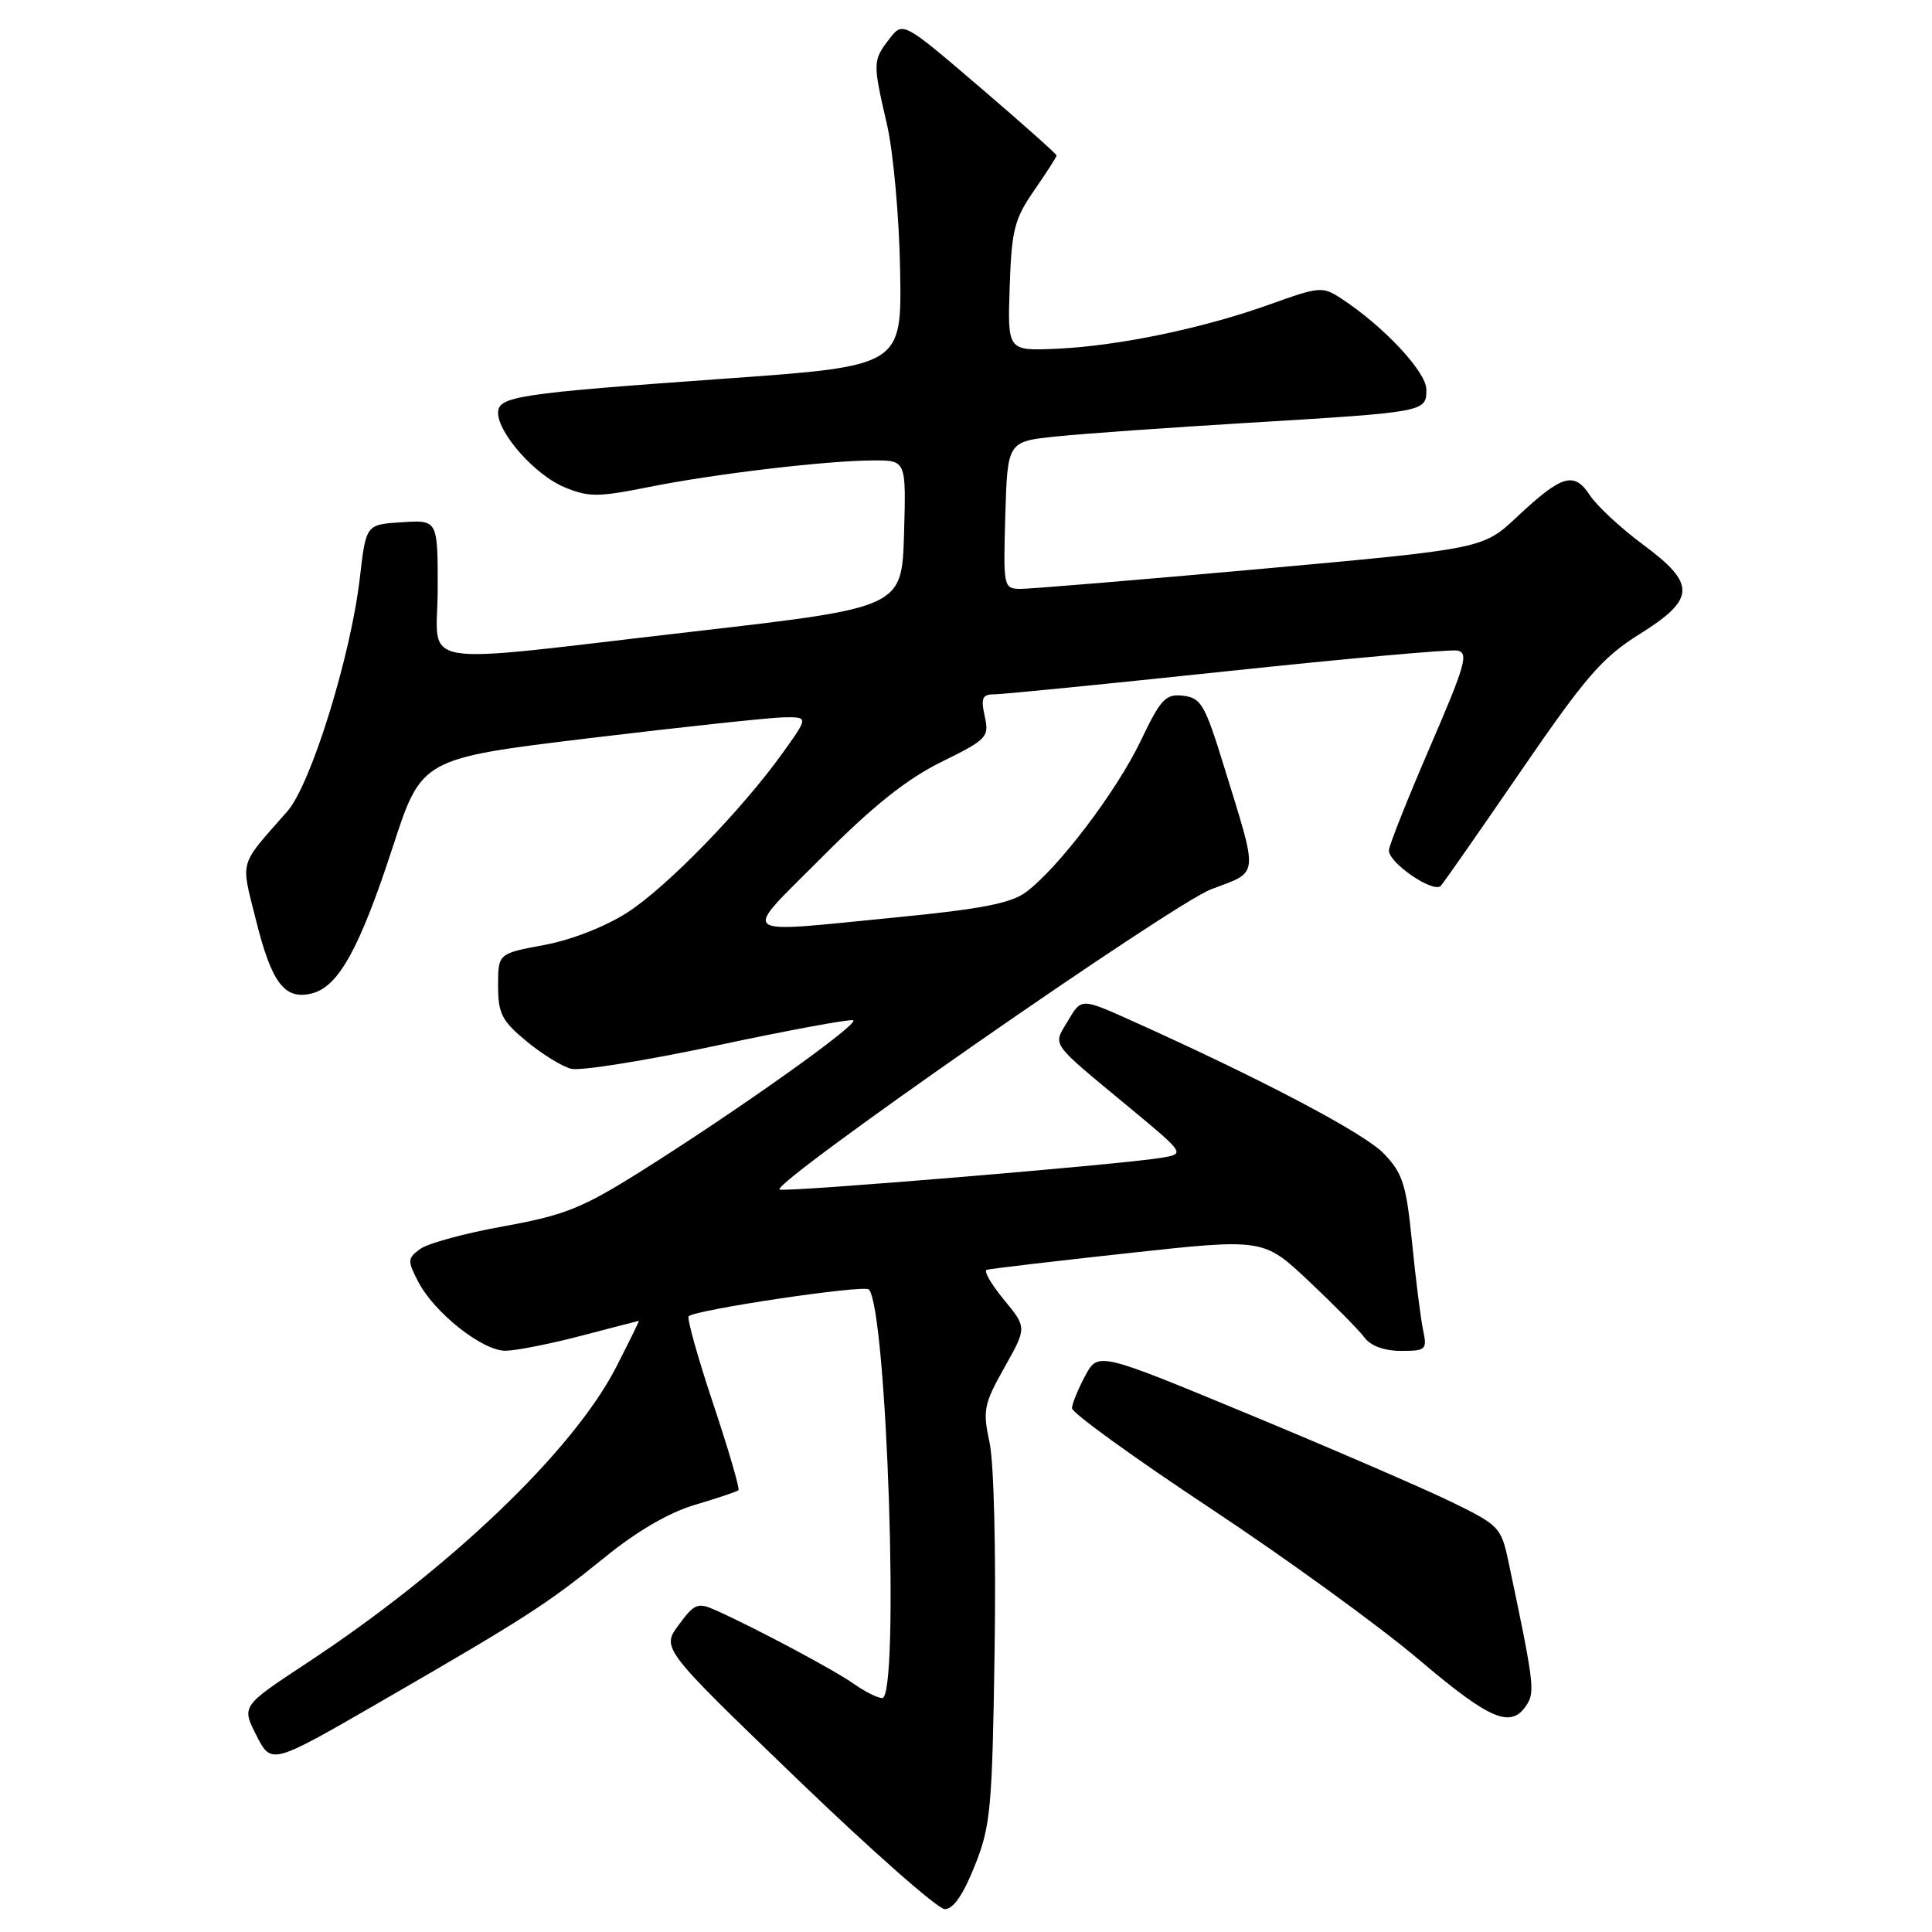 <?xml version="1.0" encoding="UTF-8" standalone="no"?>
<!DOCTYPE svg PUBLIC "-//W3C//DTD SVG 1.1//EN" "http://www.w3.org/Graphics/SVG/1.1/DTD/svg11.dtd" >
<svg xmlns="http://www.w3.org/2000/svg" xmlns:xlink="http://www.w3.org/1999/xlink" version="1.1" viewBox="0 0 256 256">
 <g >
 <path fill="currentColor"
d=" M 129.15 247.25 C 131.27 241.95 131.48 239.70 131.79 218.69 C 131.99 205.66 131.70 193.87 131.13 191.19 C 130.20 186.87 130.35 186.08 133.09 181.20 C 136.07 175.91 136.07 175.91 133.02 172.21 C 131.34 170.17 130.32 168.40 130.74 168.26 C 131.16 168.12 139.58 167.13 149.46 166.05 C 167.42 164.09 167.42 164.09 173.46 169.79 C 176.78 172.92 180.09 176.27 180.81 177.24 C 181.62 178.34 183.44 179.00 185.64 179.00 C 188.95 179.00 189.12 178.84 188.57 176.25 C 188.25 174.74 187.59 169.53 187.11 164.68 C 186.34 156.95 185.88 155.48 183.37 152.86 C 180.76 150.14 167.18 142.99 149.89 135.22 C 143.28 132.25 143.28 132.25 141.53 135.23 C 139.49 138.67 138.91 137.85 149.78 146.86 C 157.06 152.90 157.06 152.90 153.78 153.43 C 148.19 154.34 103.70 158.03 103.29 157.62 C 102.33 156.66 155.27 119.83 160.47 117.84 C 166.93 115.37 166.80 116.55 162.17 101.50 C 159.67 93.38 159.15 92.47 156.78 92.19 C 154.45 91.92 153.82 92.58 151.14 98.19 C 147.92 104.90 140.20 115.07 135.92 118.23 C 133.95 119.69 129.96 120.46 118.92 121.54 C 97.15 123.66 98.12 124.43 108.95 113.55 C 115.71 106.76 120.17 103.21 124.74 100.96 C 130.81 97.97 131.09 97.67 130.48 94.91 C 129.95 92.48 130.16 92.00 131.78 92.00 C 132.84 92.00 146.66 90.63 162.50 88.95 C 178.33 87.27 192.09 86.03 193.07 86.20 C 194.65 86.46 194.21 88.02 189.47 99.00 C 186.50 105.88 184.05 112.03 184.04 112.68 C 183.99 114.34 189.99 118.43 190.92 117.37 C 191.35 116.89 196.15 110.00 201.60 102.06 C 210.09 89.69 212.31 87.12 217.20 84.06 C 224.71 79.37 224.79 77.39 217.68 72.14 C 214.76 69.97 211.61 67.05 210.68 65.64 C 208.58 62.43 206.97 62.90 201.00 68.50 C 196.50 72.72 196.50 72.72 167.00 75.39 C 150.78 76.85 136.47 78.04 135.21 78.03 C 132.97 78.00 132.93 77.82 133.21 68.25 C 133.50 58.50 133.50 58.50 140.00 57.83 C 143.57 57.46 155.05 56.65 165.50 56.02 C 188.95 54.60 189.00 54.59 189.00 51.61 C 189.00 49.28 183.36 43.25 177.73 39.56 C 175.25 37.93 174.84 37.97 168.32 40.31 C 159.47 43.50 148.16 45.85 140.00 46.21 C 133.50 46.50 133.50 46.50 133.79 38.00 C 134.04 30.46 134.41 29.02 137.04 25.22 C 138.67 22.87 140.00 20.79 140.00 20.60 C 140.00 20.41 135.42 16.33 129.82 11.54 C 119.64 2.83 119.64 2.83 117.84 5.16 C 115.64 8.03 115.63 8.29 117.52 16.45 C 118.36 20.06 119.15 28.75 119.27 35.76 C 119.50 48.50 119.50 48.50 96.09 50.17 C 68.57 52.13 66.00 52.52 66.00 54.70 C 66.00 57.41 70.91 62.94 74.75 64.54 C 77.99 65.89 79.18 65.89 85.94 64.54 C 94.71 62.78 109.60 61.02 115.79 61.01 C 120.07 61.00 120.07 61.00 119.79 70.75 C 119.50 80.50 119.50 80.50 92.00 83.67 C 53.84 88.06 58.00 88.76 58.00 77.95 C 58.00 68.89 58.00 68.89 53.25 69.20 C 48.50 69.50 48.50 69.50 47.69 76.50 C 46.50 86.89 41.21 103.93 38.08 107.50 C 31.57 114.90 31.89 113.79 33.90 121.85 C 35.99 130.27 37.71 132.54 41.33 131.63 C 44.86 130.75 47.67 125.65 52.06 112.18 C 55.87 100.50 55.87 100.50 78.18 97.80 C 90.46 96.32 101.99 95.09 103.81 95.05 C 107.12 95.00 107.12 95.00 103.81 99.63 C 98.35 107.28 88.33 117.58 83.10 120.93 C 80.22 122.78 75.67 124.56 72.10 125.22 C 66.00 126.35 66.00 126.35 66.00 130.60 C 66.00 134.30 66.49 135.26 69.75 137.96 C 71.81 139.67 74.48 141.32 75.68 141.62 C 76.87 141.93 85.57 140.54 95.00 138.53 C 104.43 136.52 112.55 135.02 113.04 135.19 C 114.07 135.54 97.76 147.15 84.74 155.32 C 77.12 160.10 74.78 161.03 66.74 162.49 C 61.66 163.40 56.68 164.75 55.68 165.49 C 53.99 166.73 53.97 167.05 55.41 169.82 C 57.54 173.95 63.93 179.00 66.98 178.98 C 68.37 178.97 72.88 178.08 77.00 177.00 C 81.12 175.92 84.57 175.03 84.65 175.02 C 84.73 175.01 83.38 177.76 81.65 181.14 C 75.97 192.23 59.57 207.92 40.60 220.40 C 32.00 226.07 32.00 226.07 33.98 229.96 C 35.96 233.84 35.96 233.84 50.23 225.60 C 69.67 214.37 72.48 212.56 80.14 206.35 C 84.42 202.87 88.67 200.40 92.14 199.38 C 95.09 198.51 97.66 197.64 97.85 197.46 C 98.05 197.28 96.54 192.12 94.50 186.00 C 92.46 179.88 91.00 174.67 91.25 174.41 C 92.12 173.55 114.50 170.21 115.12 170.86 C 117.53 173.35 119.23 225.00 116.90 225.00 C 116.30 225.00 114.61 224.16 113.15 223.13 C 110.57 221.30 100.16 215.75 94.87 213.38 C 92.46 212.30 92.03 212.46 89.94 215.30 C 87.64 218.40 87.64 218.40 105.57 235.67 C 115.43 245.17 124.26 252.95 125.18 252.97 C 126.30 252.99 127.62 251.09 129.15 247.25 Z  M 202.36 225.80 C 203.40 224.14 203.21 222.68 199.86 206.85 C 198.91 202.37 198.62 202.07 192.19 198.95 C 188.51 197.17 176.50 191.97 165.50 187.41 C 145.50 179.12 145.50 179.12 143.79 182.31 C 142.85 184.06 142.06 185.99 142.04 186.59 C 142.02 187.20 150.21 193.12 160.25 199.77 C 170.29 206.41 182.78 215.47 188.00 219.90 C 197.58 228.02 200.27 229.13 202.36 225.80 Z "/>
</g>
</svg>